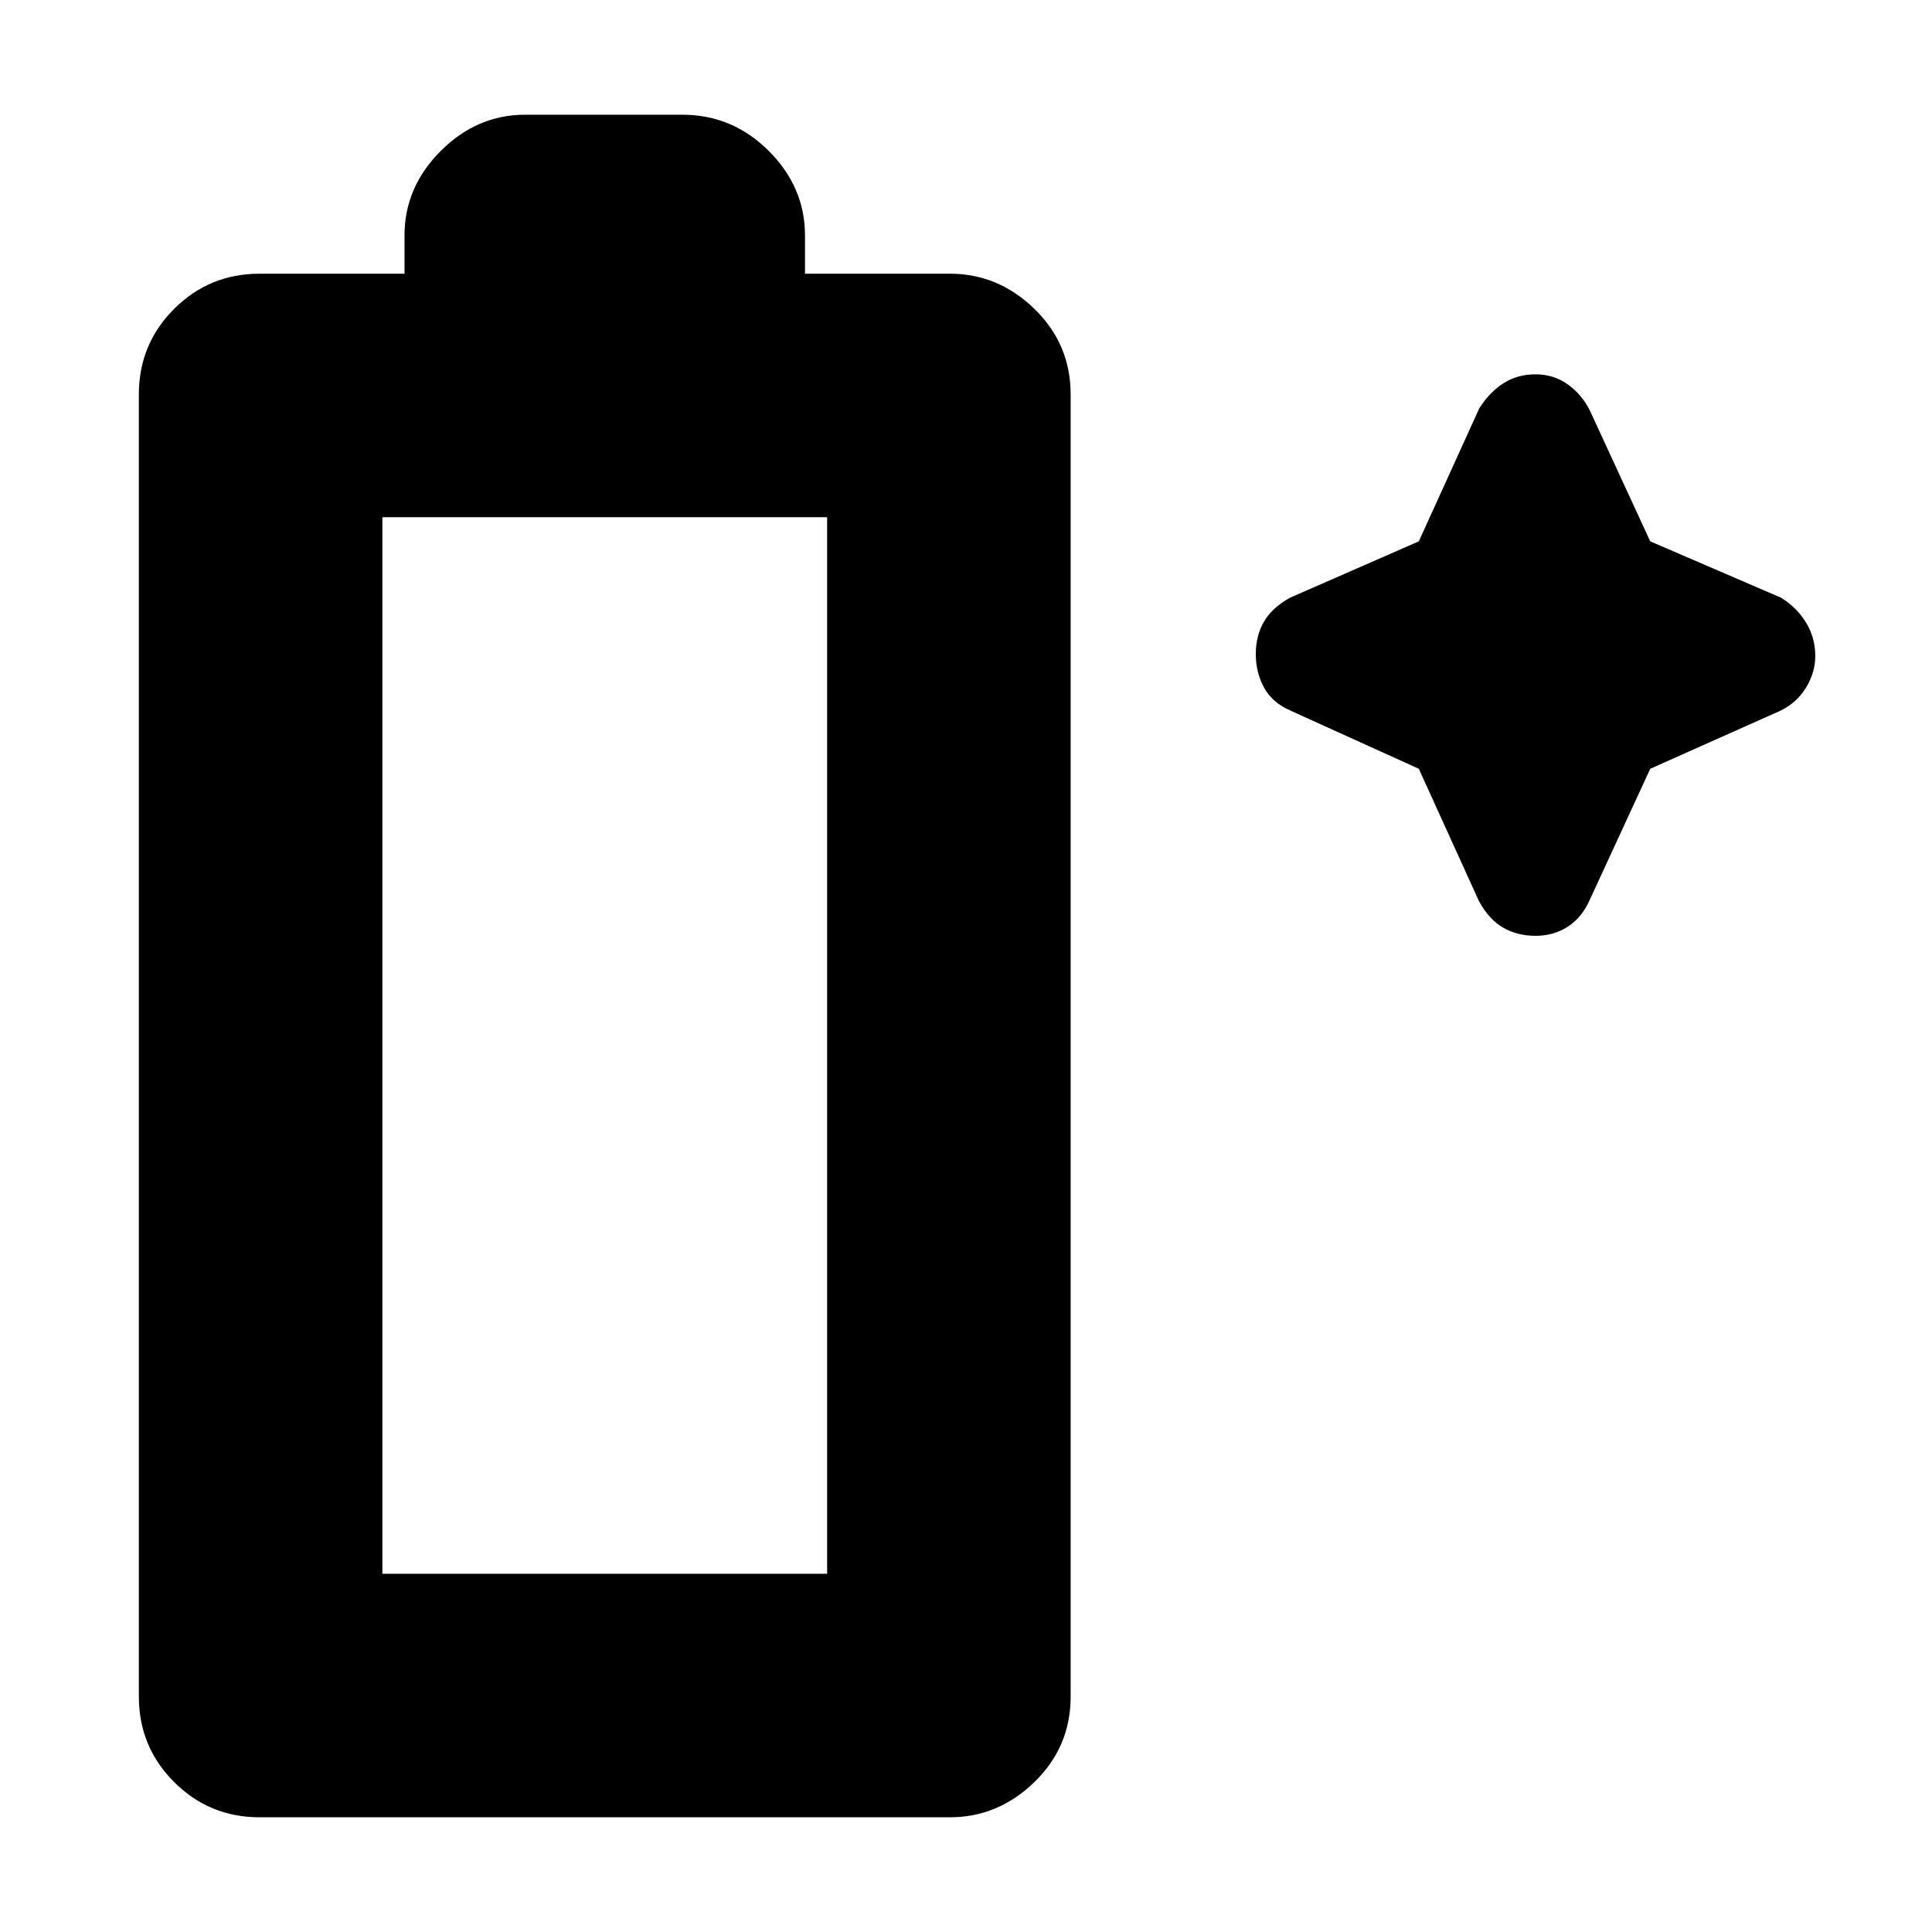 <svg xmlns="http://www.w3.org/2000/svg" height="24" width="24"><path d="M3.225 22.575q-.625 0-1.062-.438-.438-.437-.438-1.062V4.9q0-.625.438-1.063Q2.6 3.4 3.225 3.4h1.8v-.475q0-.6.45-1.05.45-.45 1.05-.45h1.95q.625 0 1.075.45.45.45.45 1.05V3.4h1.8q.6 0 1.05.437.45.438.45 1.063v16.175q0 .625-.45 1.062-.45.438-1.05.438ZM4.75 19.55h5.525V6.425H4.75Zm13.625-8.35-.75-1.65-1.6-.725q-.225-.1-.325-.288-.1-.187-.1-.412 0-.225.1-.4.1-.175.325-.3l1.6-.7.75-1.65q.125-.2.3-.313.175-.112.4-.112.225 0 .4.125.175.125.275.325l.75 1.625 1.625.7q.2.125.313.313.112.187.112.412 0 .2-.112.387-.113.188-.313.288L20.5 9.55l-.75 1.625q-.1.225-.275.337-.175.113-.4.113-.225 0-.4-.1-.175-.1-.3-.325Z"/></svg>